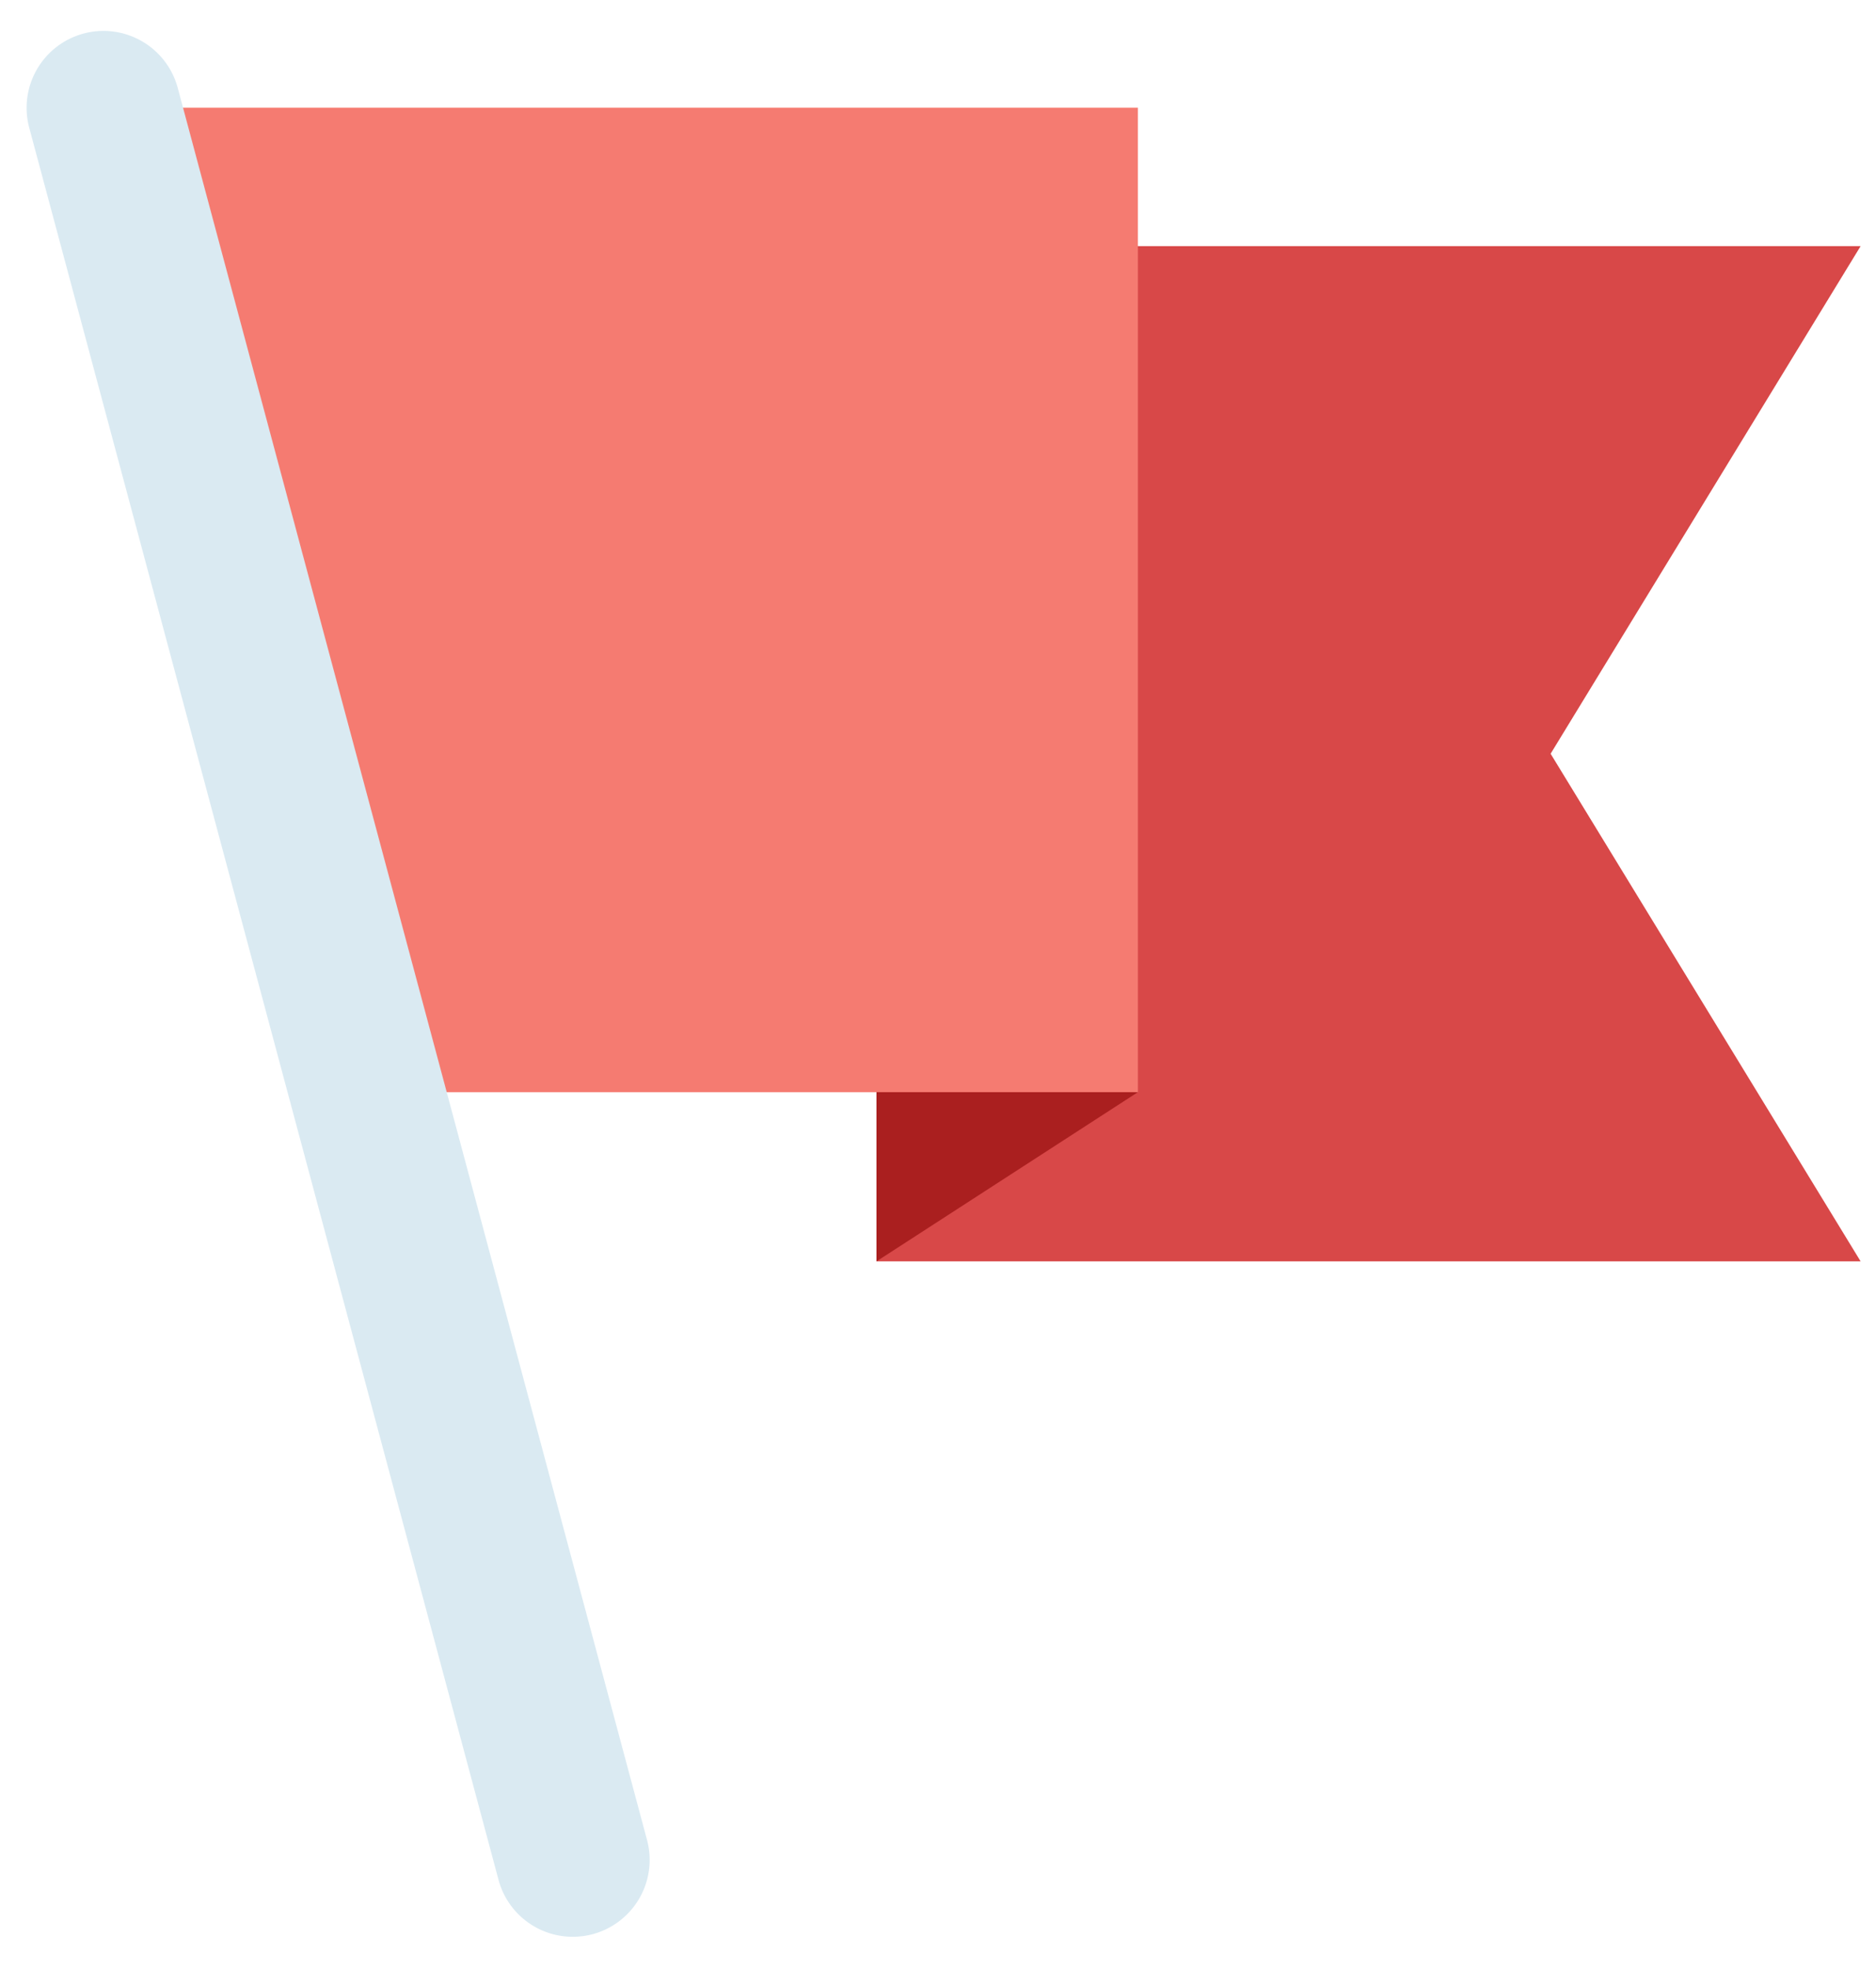 <svg xmlns="http://www.w3.org/2000/svg" xmlns:xlink="http://www.w3.org/1999/xlink" width="122" height="128" viewBox="0 0 122 128"><defs><path id="qne0a" d="M366 934h-64v66h64l-20.16-33z"/><path id="qne0b" d="M302 986.75V1000l17-11z"/><path id="qne0c" d="M319 989h-48l-18.34-64H319z"/><path id="qne0d" d="M250.44 920.18a5 5 0 0 1 6.12 3.54l30.54 113.98a5 5 0 0 1-9.66 2.58L246.9 926.3a5 5 0 0 1 3.54-6.12z"/></defs><g><g transform="translate(-245 -918)"><g><use fill="#d84848" xlink:href="#qne0a"/></g><g><use fill="#aa1f1f" xlink:href="#qne0b"/></g><g><use fill="#f57b71" xlink:href="#qne0c"/></g><g><use fill="#daeaf2" xlink:href="#qne0d"/></g></g></g></svg>